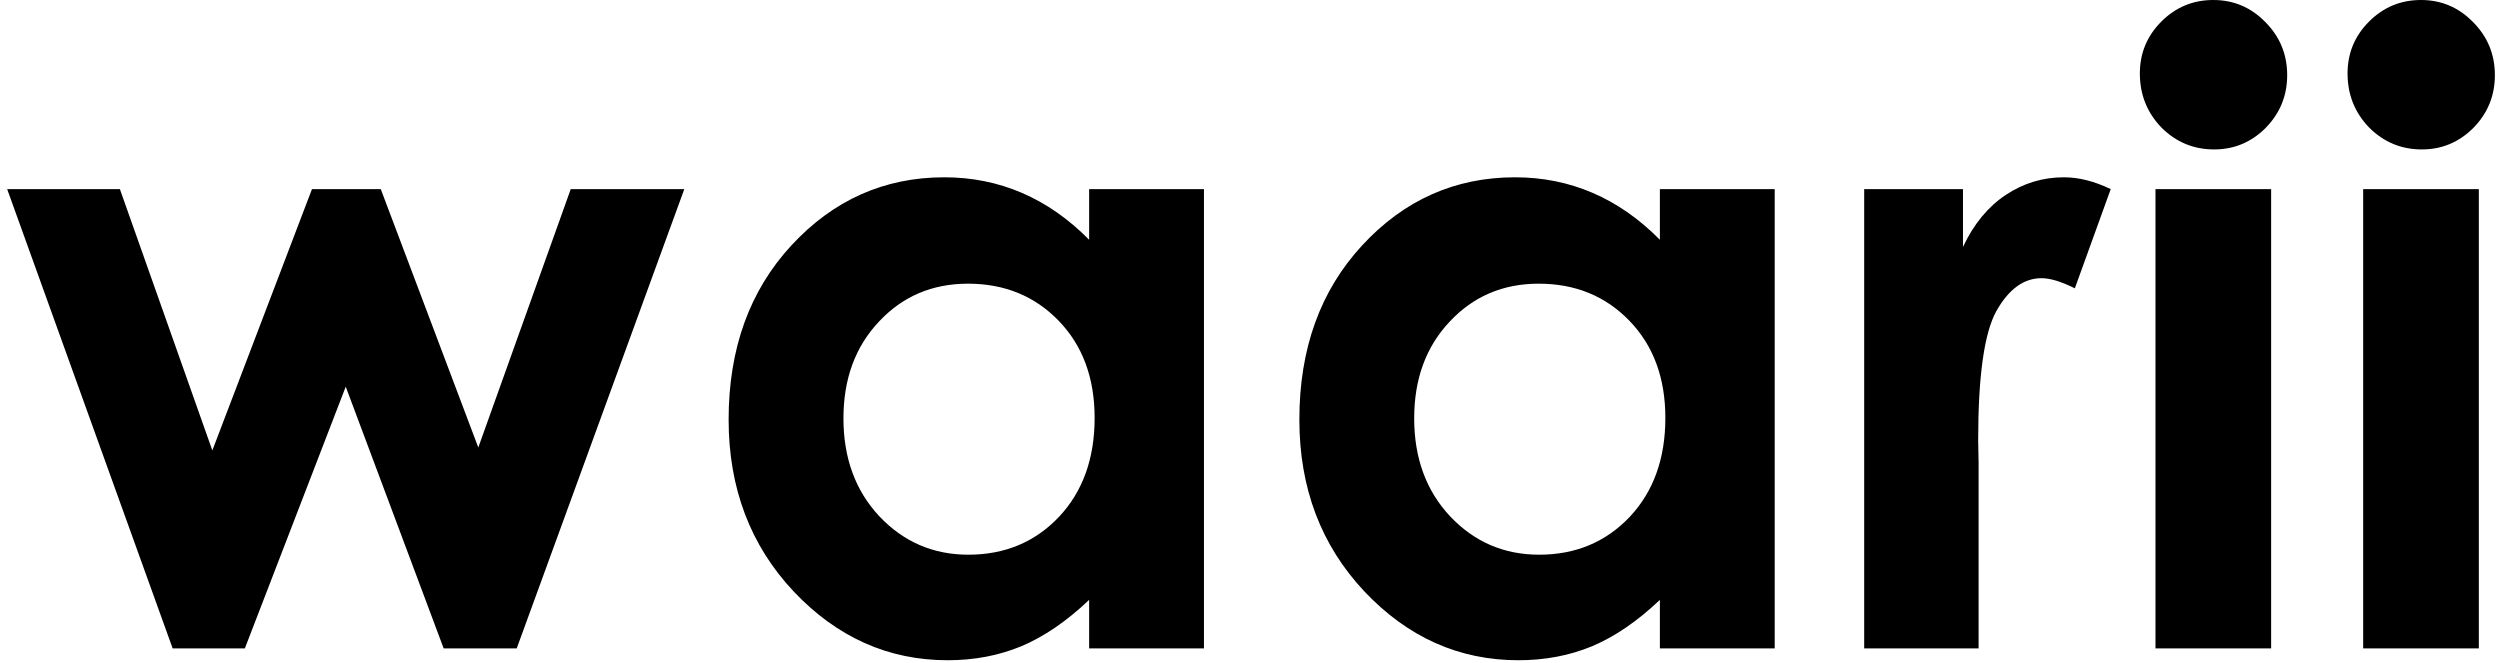 <svg width="347" height="92" viewBox="0 0 347 92" fill="none" xmlns="http://www.w3.org/2000/svg">
<path d="M0.996 26.25H16.641L29.473 62.52L43.301 26.25H52.852L66.387 62.109L79.219 26.25H94.981L71.719 90H61.582L47.988 53.672L33.984 90H23.965L0.996 26.25ZM151.172 26.25H167.109V90H151.172V83.262C148.047 86.231 144.902 88.379 141.738 89.707C138.613 90.996 135.215 91.641 131.543 91.641C123.301 91.641 116.172 88.457 110.156 82.09C104.141 75.684 101.133 67.734 101.133 58.242C101.133 48.398 104.043 40.332 109.863 34.043C115.684 27.754 122.754 24.609 131.074 24.609C134.902 24.609 138.496 25.332 141.855 26.777C145.215 28.223 148.32 30.391 151.172 33.281V26.25ZM134.355 39.375C129.395 39.375 125.273 41.133 121.992 44.648C118.711 48.125 117.07 52.598 117.07 58.066C117.07 63.574 118.73 68.106 122.051 71.66C125.41 75.215 129.531 76.992 134.414 76.992C139.453 76.992 143.633 75.254 146.953 71.777C150.273 68.262 151.934 63.672 151.934 58.008C151.934 52.461 150.273 47.969 146.953 44.531C143.633 41.094 139.434 39.375 134.355 39.375ZM230.391 26.25H246.328V90H230.391V83.262C227.266 86.231 224.121 88.379 220.957 89.707C217.832 90.996 214.434 91.641 210.762 91.641C202.52 91.641 195.391 88.457 189.375 82.09C183.359 75.684 180.352 67.734 180.352 58.242C180.352 48.398 183.262 40.332 189.082 34.043C194.902 27.754 201.973 24.609 210.293 24.609C214.121 24.609 217.715 25.332 221.074 26.777C224.434 28.223 227.539 30.391 230.391 33.281V26.25ZM213.574 39.375C208.613 39.375 204.492 41.133 201.211 44.648C197.93 48.125 196.289 52.598 196.289 58.066C196.289 63.574 197.949 68.106 201.27 71.66C204.629 75.215 208.75 76.992 213.633 76.992C218.672 76.992 222.852 75.254 226.172 71.777C229.492 68.262 231.152 63.672 231.152 58.008C231.152 52.461 229.492 47.969 226.172 44.531C222.852 41.094 218.652 39.375 213.574 39.375ZM258.75 26.25H272.461V34.277C273.945 31.113 275.918 28.711 278.379 27.07C280.84 25.43 283.535 24.609 286.465 24.609C288.535 24.609 290.703 25.156 292.969 26.25L287.988 40.02C286.113 39.082 284.57 38.613 283.359 38.613C280.898 38.613 278.809 40.137 277.09 43.184C275.41 46.23 274.57 52.207 274.57 61.113L274.629 64.219V90H258.75V26.25ZM307.207 0C310.02 0 312.422 1.016 314.414 3.047C316.445 5.078 317.461 7.539 317.461 10.43C317.461 13.281 316.465 15.723 314.473 17.754C312.48 19.746 310.098 20.742 307.324 20.742C304.473 20.742 302.031 19.727 300 17.695C298.008 15.625 297.012 13.125 297.012 10.195C297.012 7.383 298.008 4.98 300 2.988C301.992 0.996 304.395 0 307.207 0ZM299.18 26.25H315.234V90H299.18V26.25ZM336.035 0C338.848 0 341.25 1.016 343.242 3.047C345.273 5.078 346.289 7.539 346.289 10.43C346.289 13.281 345.293 15.723 343.301 17.754C341.309 19.746 338.926 20.742 336.152 20.742C333.301 20.742 330.859 19.727 328.828 17.695C326.836 15.625 325.84 13.125 325.84 10.195C325.84 7.383 326.836 4.98 328.828 2.988C330.82 0.996 333.223 0 336.035 0ZM328.008 26.25H344.062V90H328.008V26.25Z" fill="black"/>
</svg>
